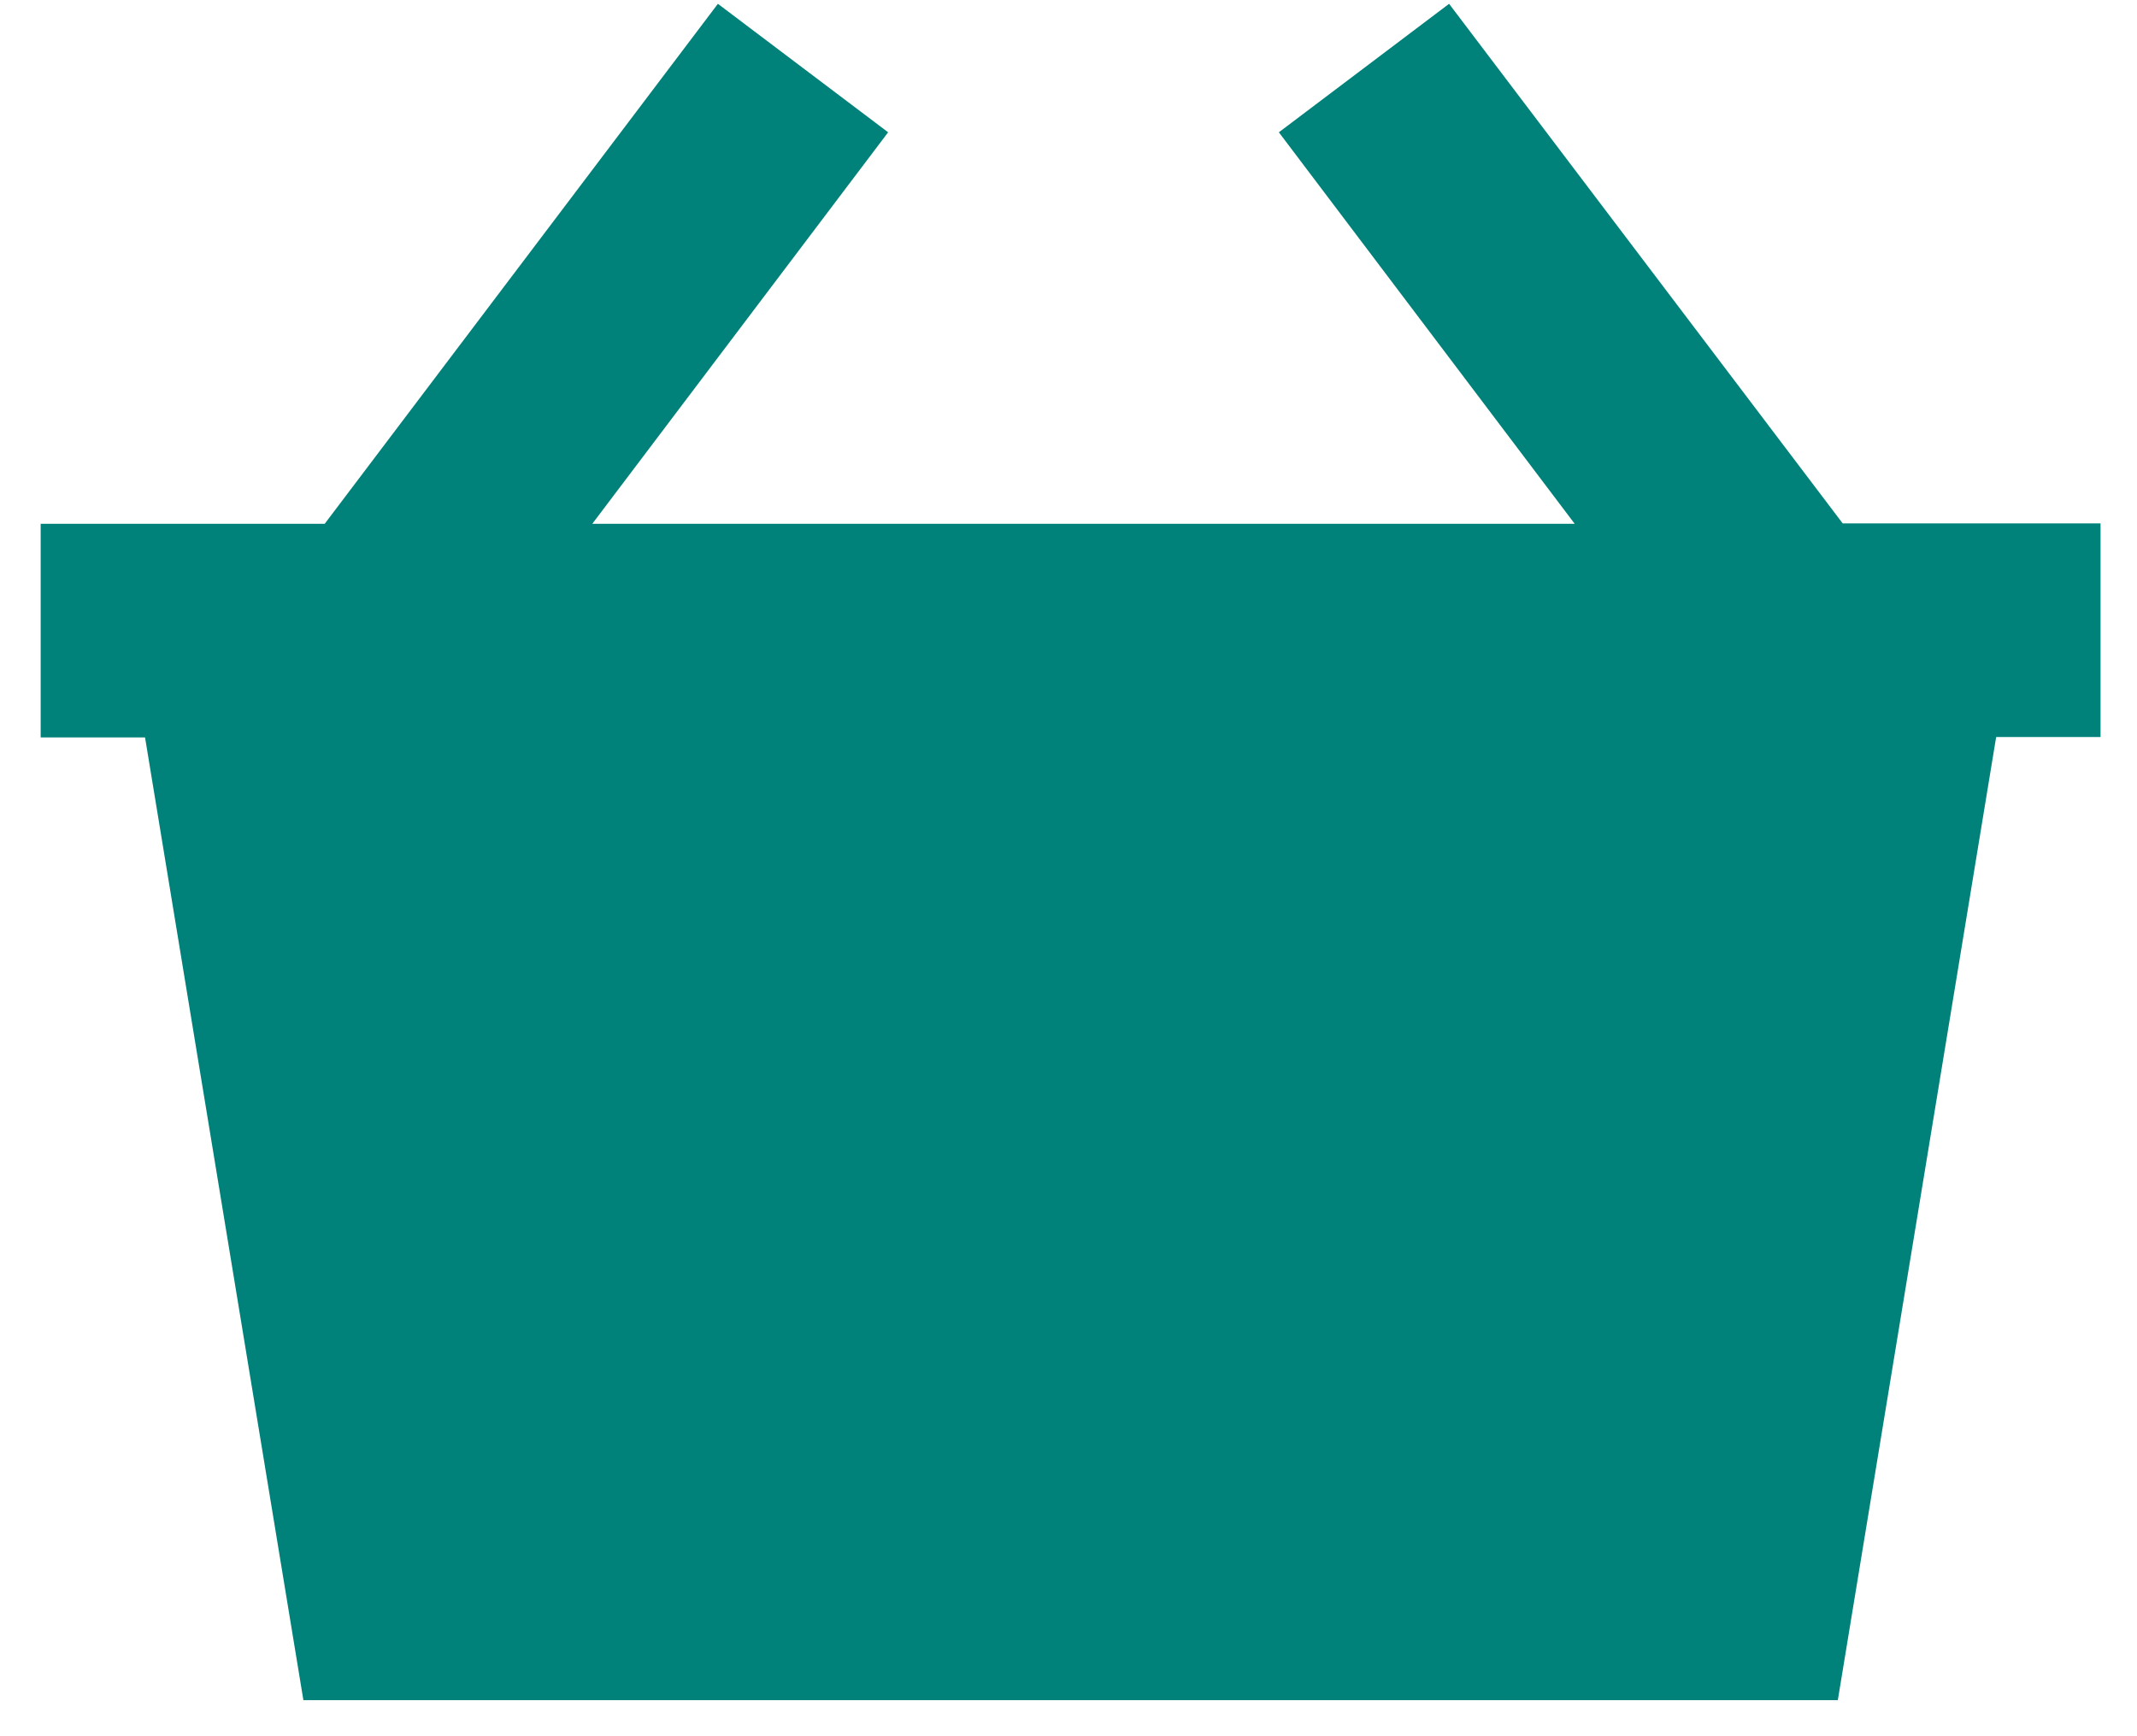 <svg width="32" height="26" viewBox="0 0 32 26" fill="none" xmlns="http://www.w3.org/2000/svg">
<path d="M27.593 7.838L21.699 0.057L19.15 1.981L23.58 7.844H8.869L13.299 1.981L10.75 0.057L4.862 7.844H0.609V11.043H2.172L4.543 25.46H27.52L29.891 11.037H31.454V7.838H27.593Z" fill="#008179"/>
</svg>
